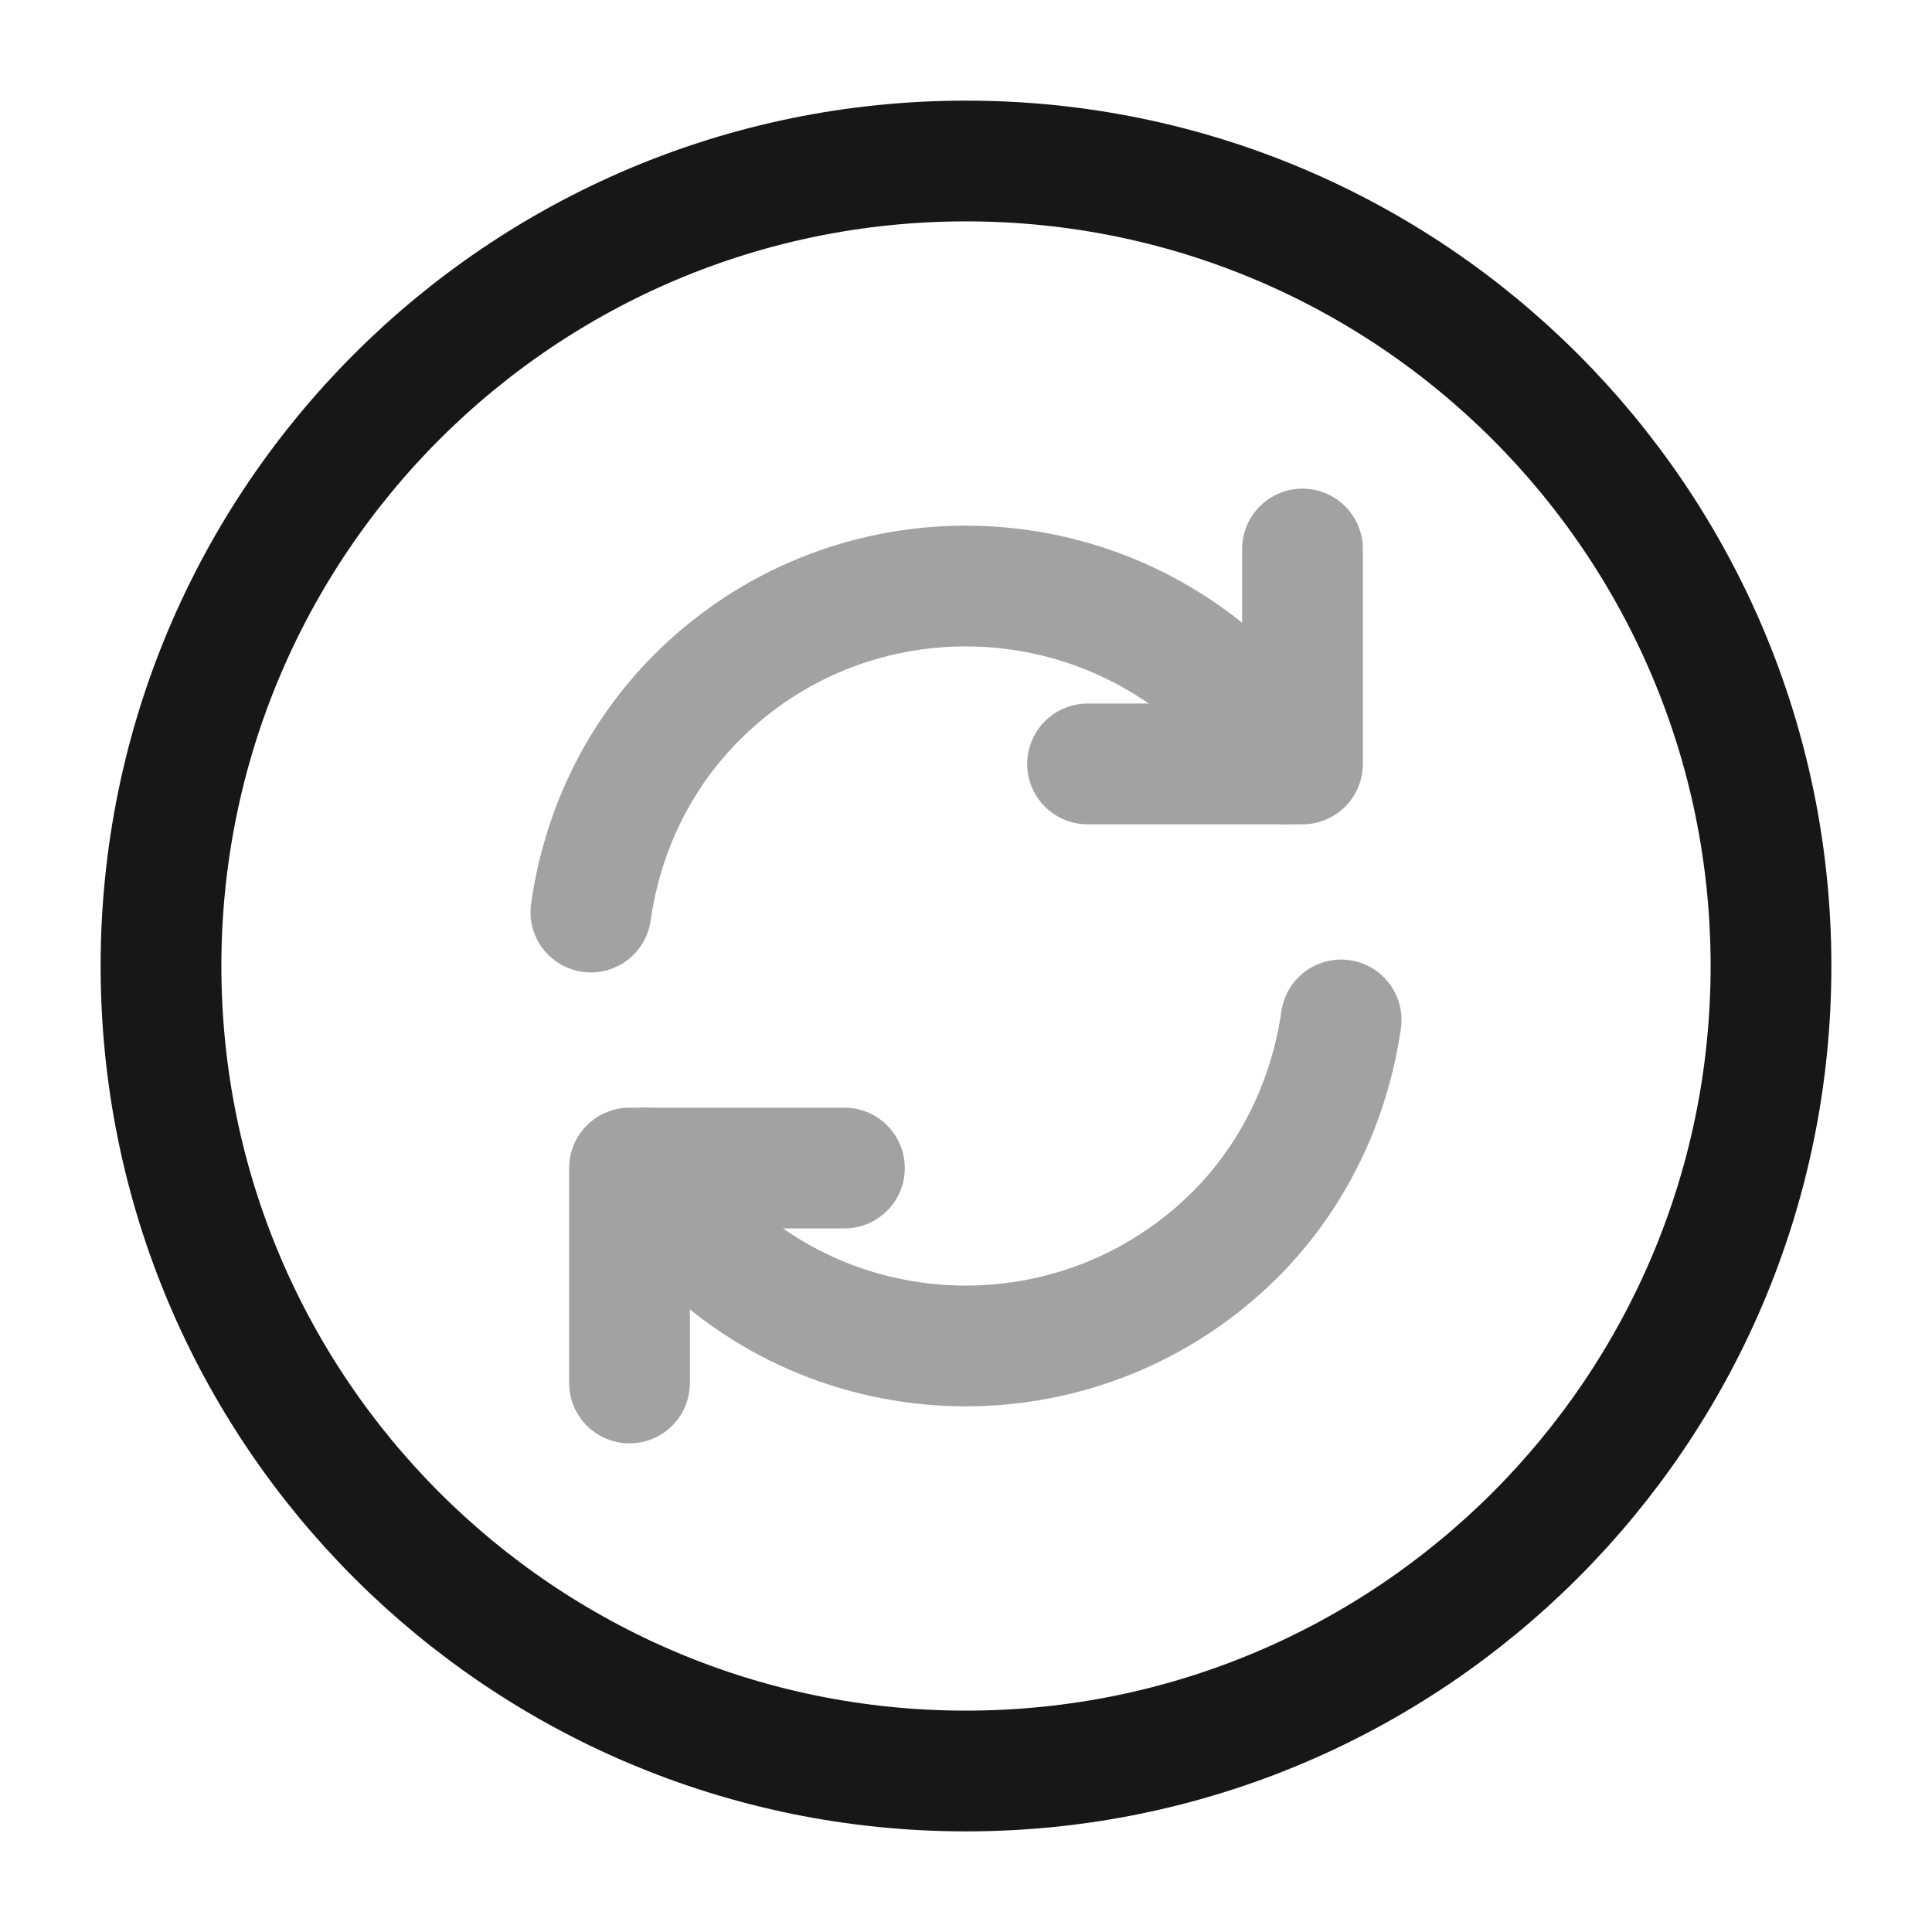 <svg width="24" height="24" viewBox="0 0 24 24" fill="none" xmlns="http://www.w3.org/2000/svg">
<path d="M12 22C17.523 22 22 17.523 22 12C22 6.477 17.523 2 12 2C6.477 2 2 6.477 2 12C2 17.523 6.477 22 12 22Z" stroke="#171717" stroke-width="1.5" stroke-linecap="round" stroke-linejoin="round"/>
<g opacity="0.4">
<path d="M8.01 14.51C8.19 14.81 8.41 15.09 8.66 15.34C10.5 17.18 13.49 17.18 15.34 15.34C16.09 14.59 16.52 13.64 16.66 12.67" stroke="#171717" stroke-width="1.5" stroke-linecap="round" stroke-linejoin="round"/>
<path d="M7.34 11.33C7.48 10.35 7.91 9.41 8.66 8.66C10.5 6.82 13.49 6.82 15.34 8.66C15.6 8.92 15.81 9.2 15.99 9.49" stroke="#171717" stroke-width="1.5" stroke-linecap="round" stroke-linejoin="round"/>
<path d="M7.82 17.18V14.51H10.49" stroke="#171717" stroke-width="1.5" stroke-linecap="round" stroke-linejoin="round"/>
<path d="M16.18 6.82V9.49H13.51" stroke="#171717" stroke-width="1.5" stroke-linecap="round" stroke-linejoin="round"/>
</g>
</svg>
